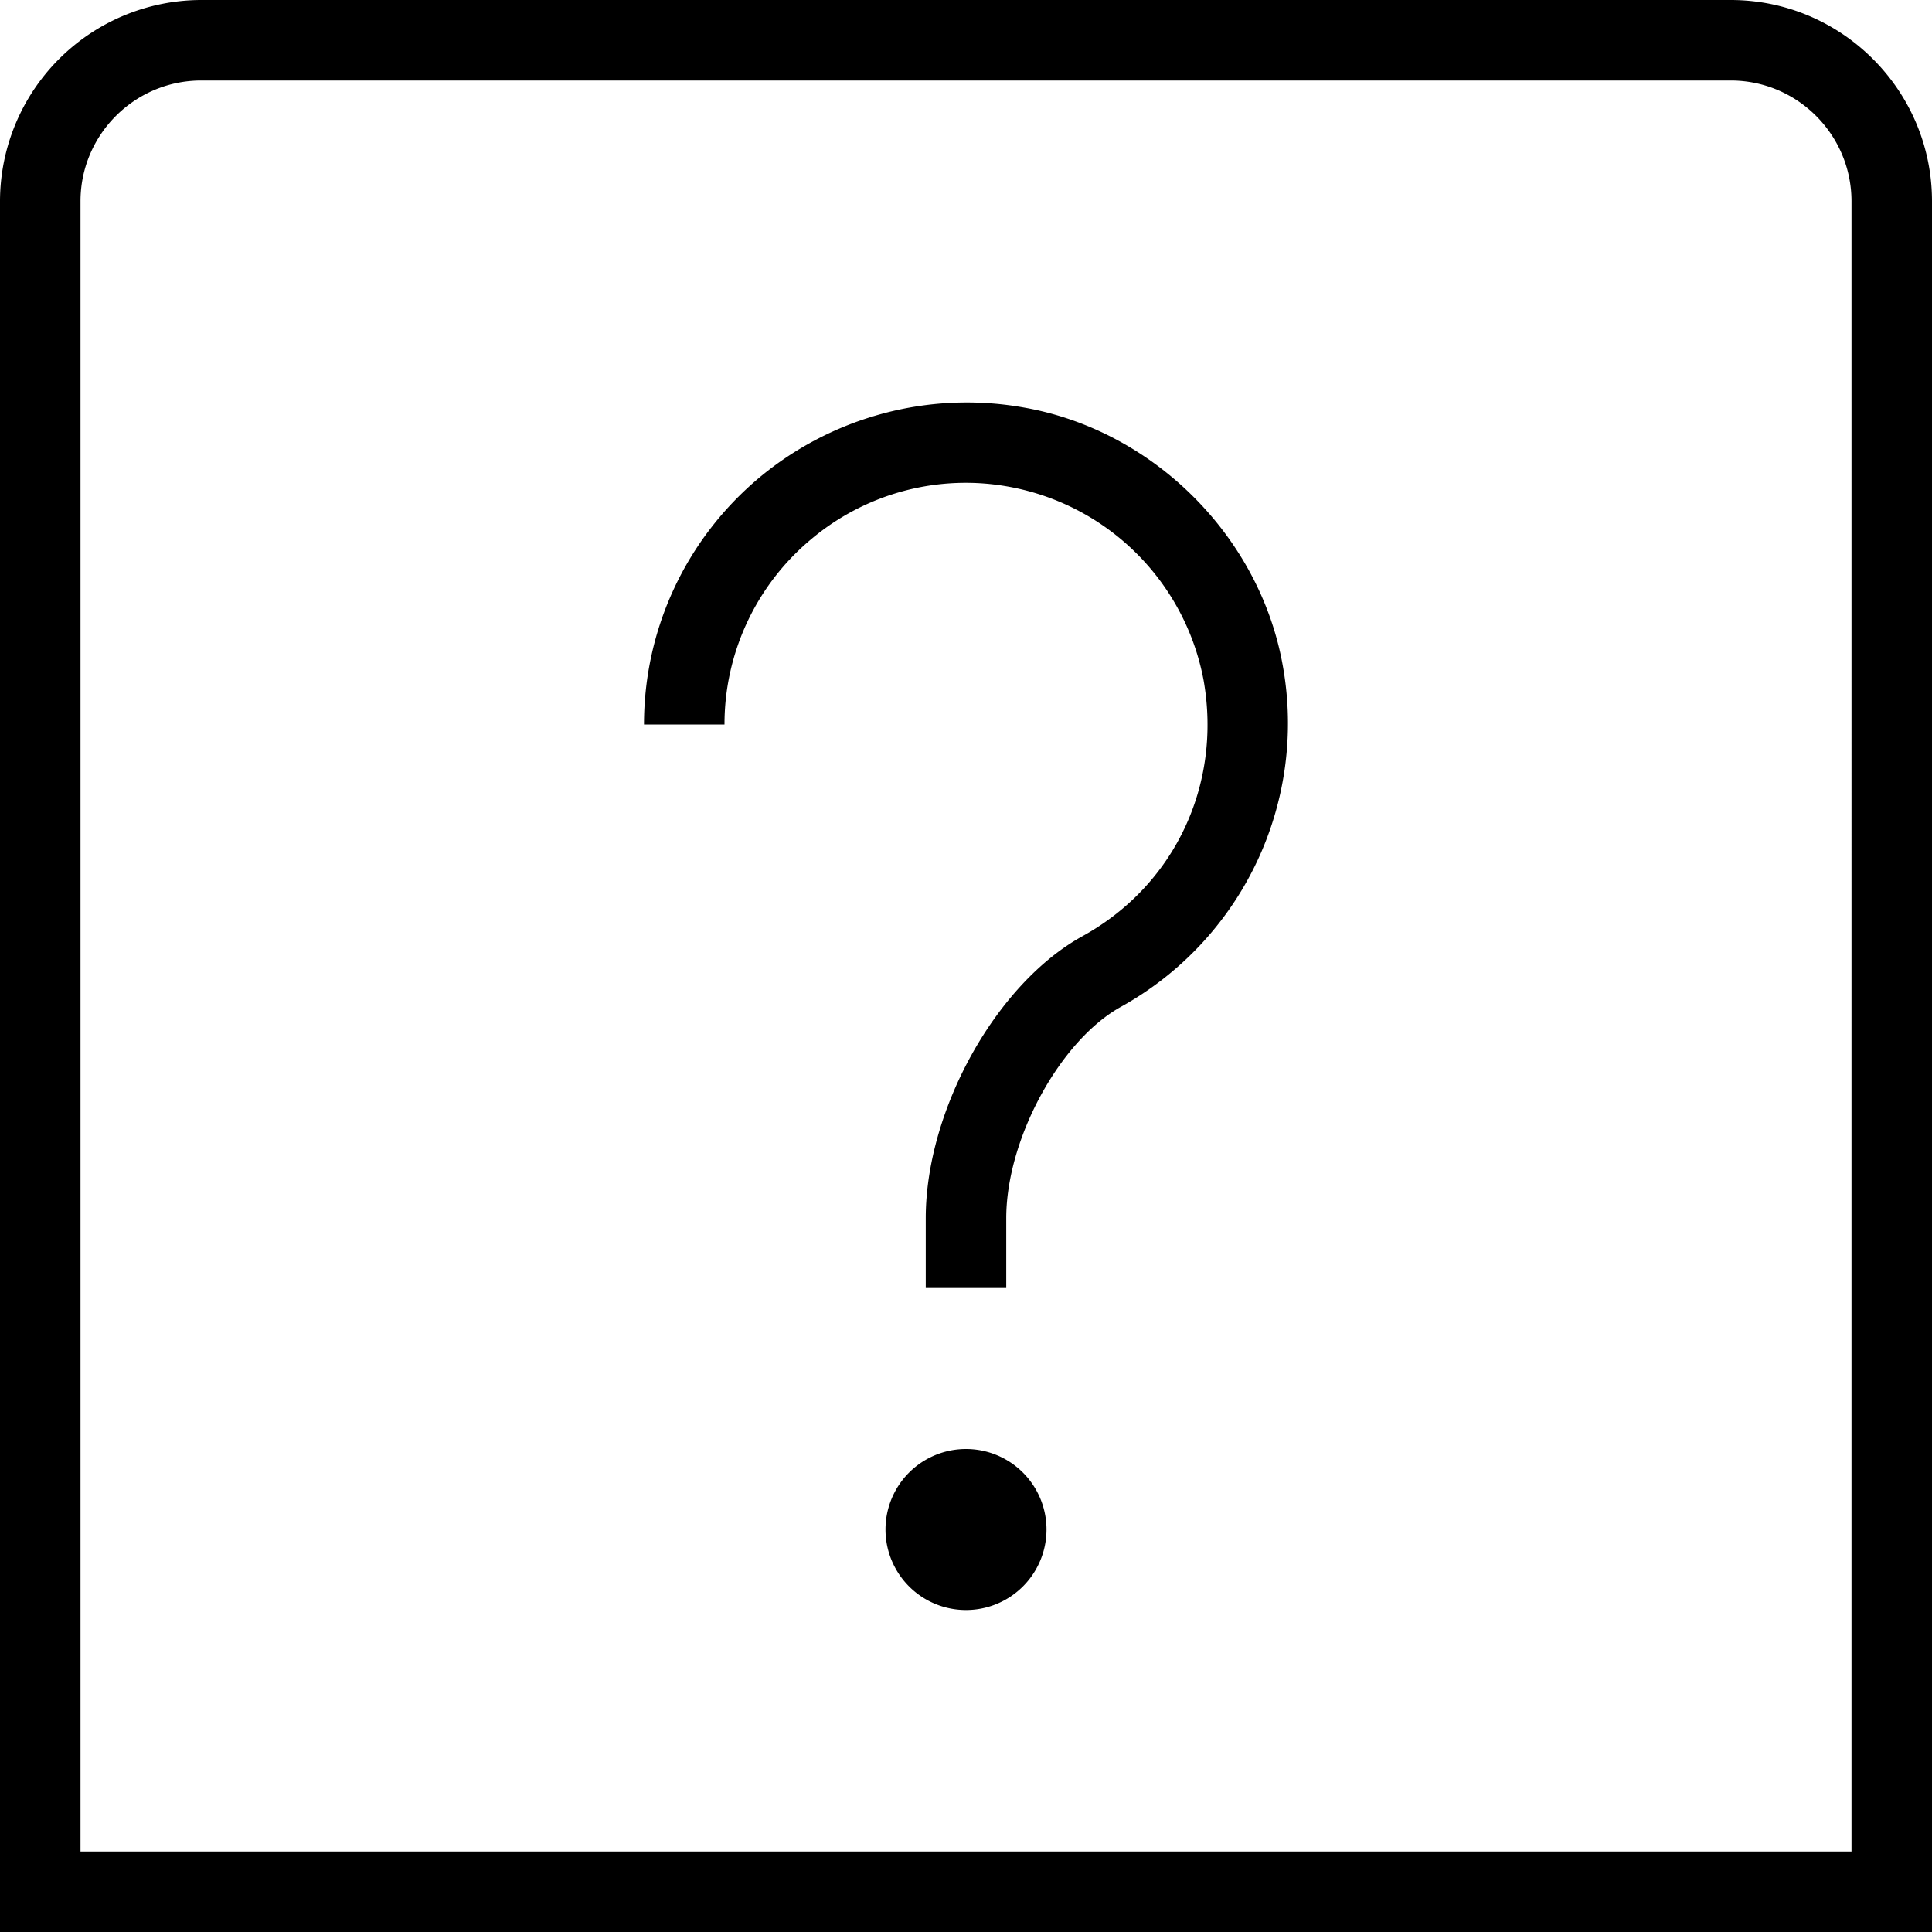<svg xmlns="http://www.w3.org/2000/svg" width="512" height="512" data-name="Layer 1" viewBox="0 0 24 24"><path d="M12.5 16h-1v-.867c0-1.34.873-2.912 1.946-3.503 1.143-.63 1.734-1.877 1.506-3.177a3.007 3.007 0 0 0-2.404-2.404 2.983 2.983 0 0 0-2.476.653A2.992 2.992 0 0 0 9 9H8c0-1.185.521-2.302 1.429-3.064a4.028 4.028 0 0 1 3.292-.873c1.611.283 2.934 1.605 3.216 3.216a4.026 4.026 0 0 1-2.009 4.226c-.761.419-1.428 1.647-1.428 2.627v.867ZM24 2.5C24 1.122 22.878 0 21.5 0h-19A2.503 2.503 0 0 0 0 2.5V24h24V2.5Zm-23 0C1 1.673 1.673 1 2.5 1h19c.827 0 1.5.673 1.5 1.5V23H1V2.5ZM11 19a1 1 0 1 0 2 0 1 1 0 0 0-2 0Z"/></svg>